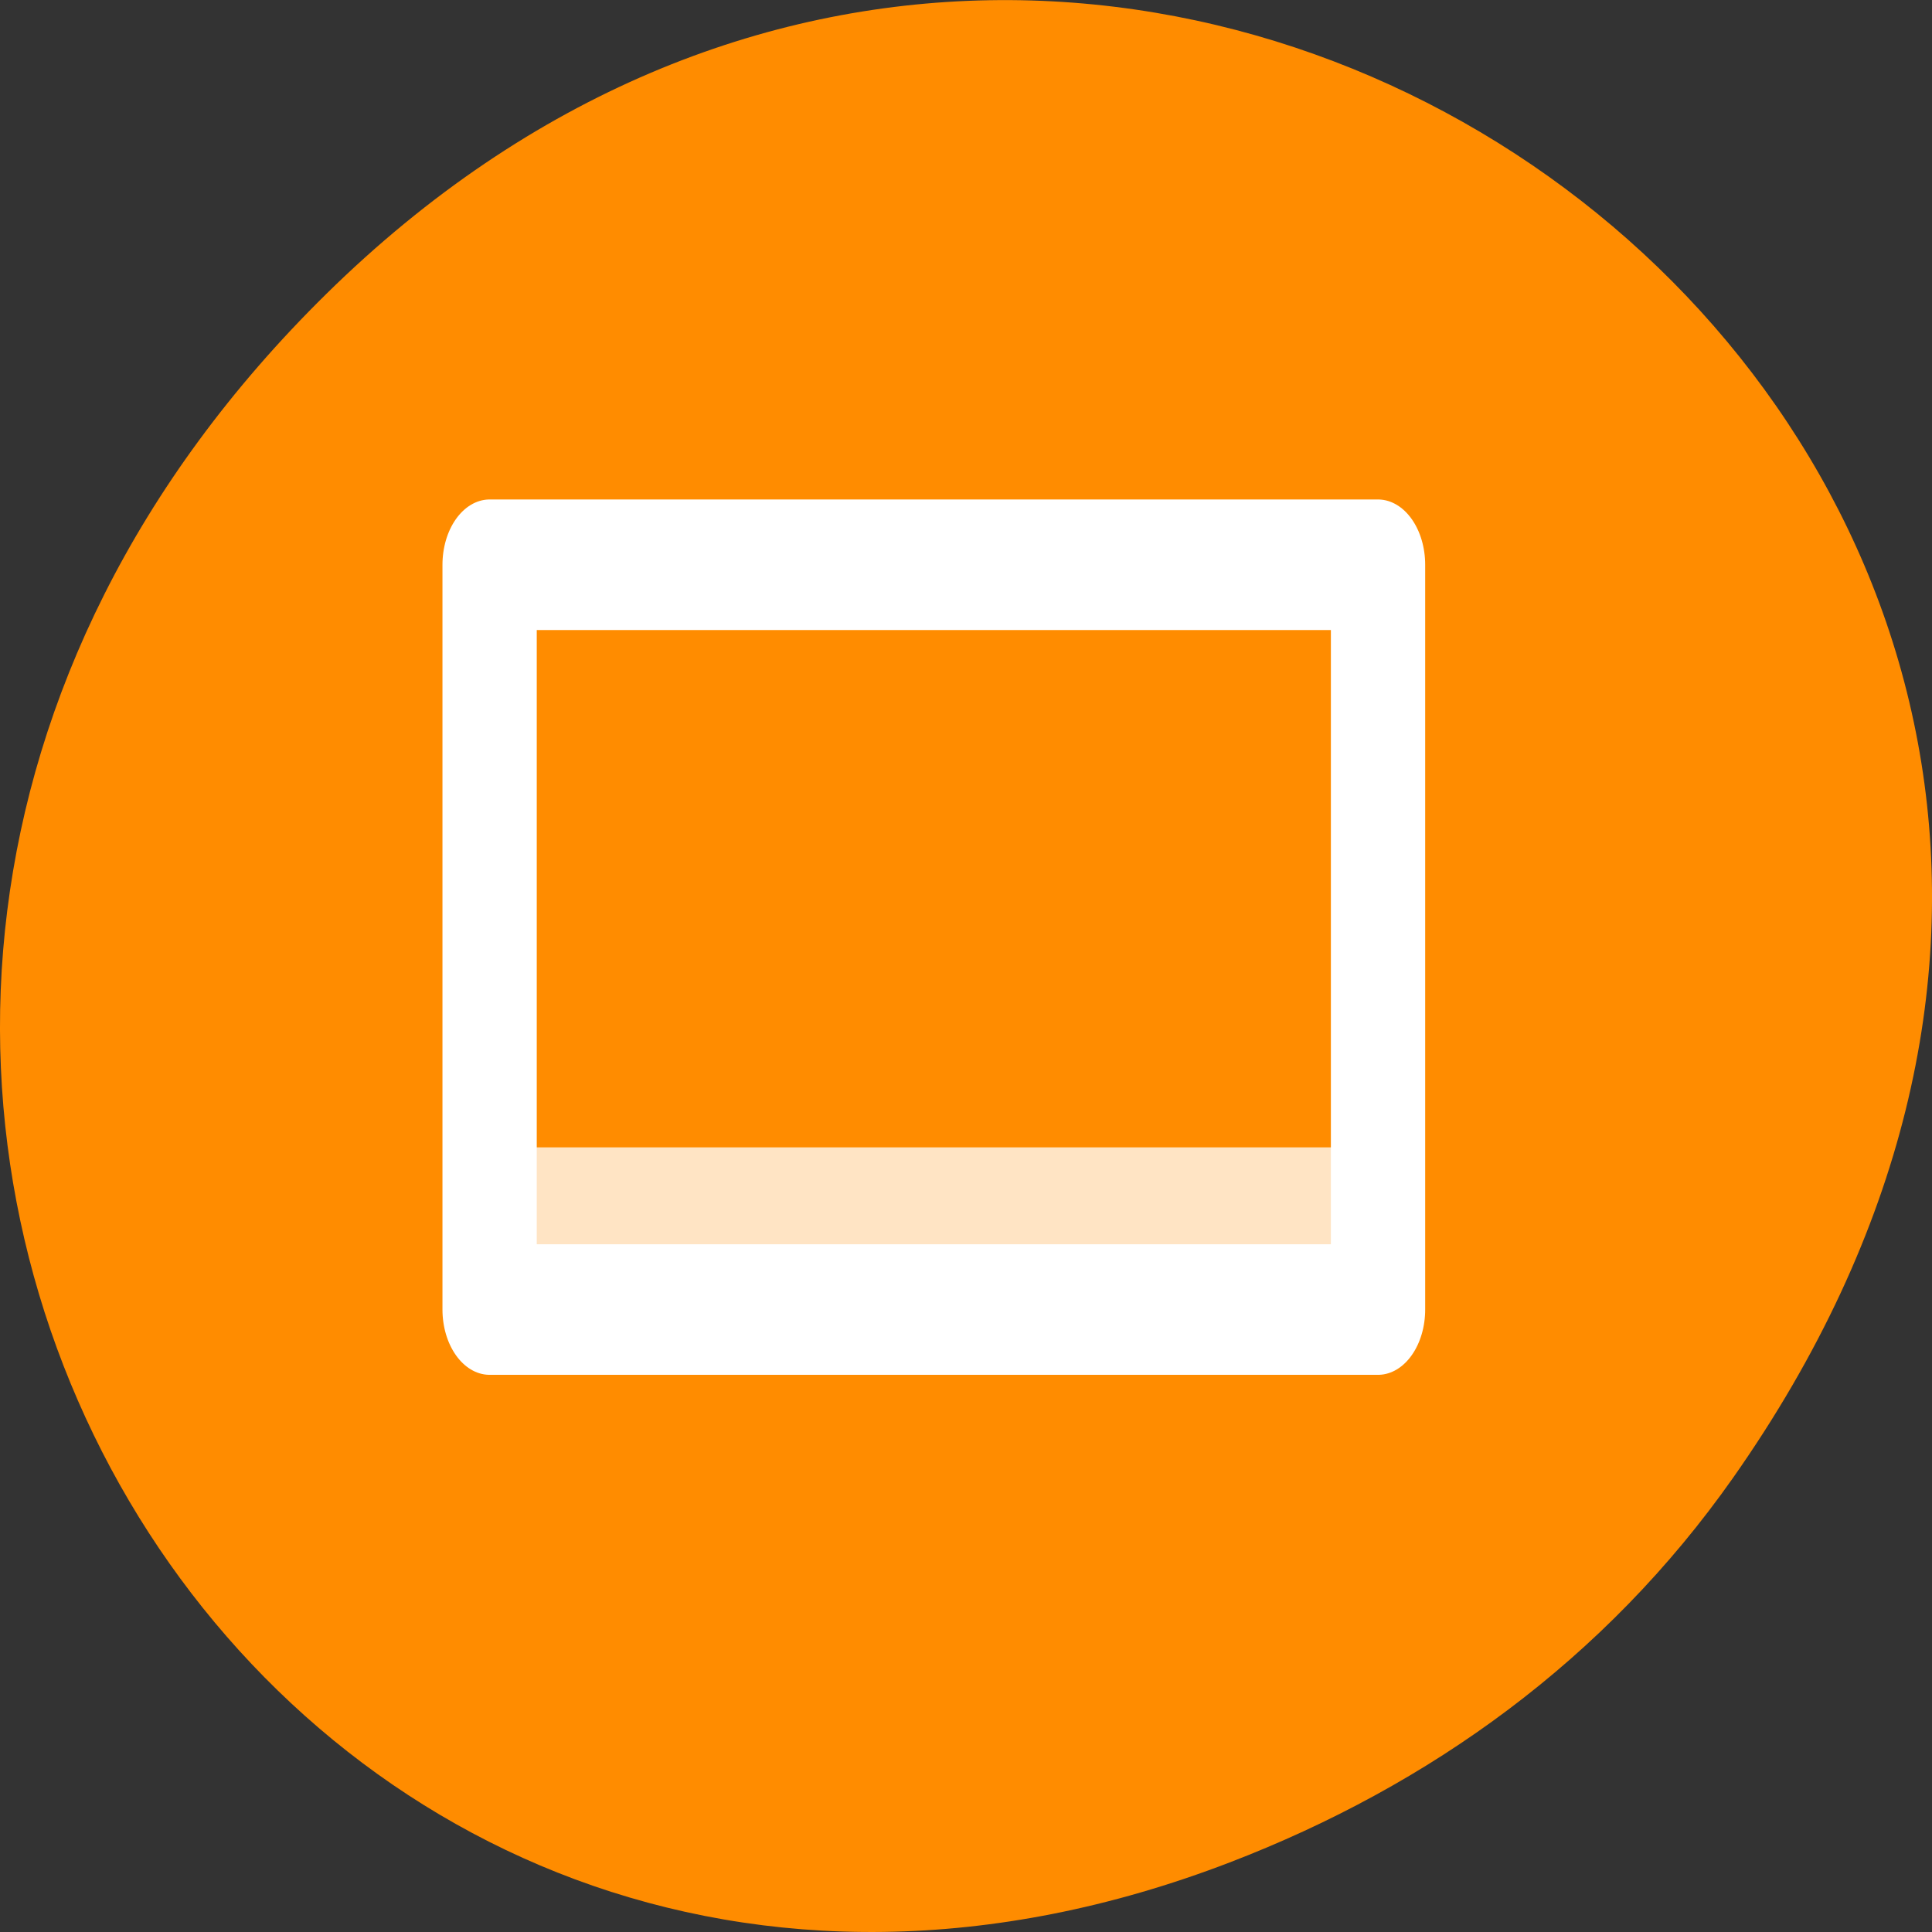 
<svg xmlns="http://www.w3.org/2000/svg" xmlns:xlink="http://www.w3.org/1999/xlink" width="32px" height="32px" viewBox="0 0 32 32" version="1.1">
<rect x="0" y="0" width="32" height="32" fill="#333333" stroke="none"/>
<g id="surface1">
<path style=" stroke:none;fill-rule:nonzero;fill:rgb(100%,54.902%,0%);fill-opacity:1;" d="M 28.703 24.48 C 40.211 8.113 18.961 -8.469 5.406 4.867 C -7.367 17.43 4.473 36.949 20.367 30.848 C 23.684 29.574 26.59 27.484 28.703 24.48 Z M 28.703 24.48 "/>
<path style=" stroke:none;fill-rule:evenodd;fill:rgb(100%,89.412%,76.863%);fill-opacity:1;" d="M 8.266 19.004 L 22.922 19.004 L 22.922 21.539 L 8.266 21.539 Z M 8.266 19.004 "/>
<path style="fill:none;stroke-width:5.721;stroke-linecap:round;stroke-linejoin:round;stroke:rgb(100%,100%,100%);stroke-opacity:1;stroke-miterlimit:4;" d="M 2.555 14.22 L 56.456 14.22 L 56.456 46.855 L 2.555 46.855 Z M 2.555 14.22 " transform="matrix(0.273,0,0,0.378,7.412,3.979)"/>
</g>
</svg>
